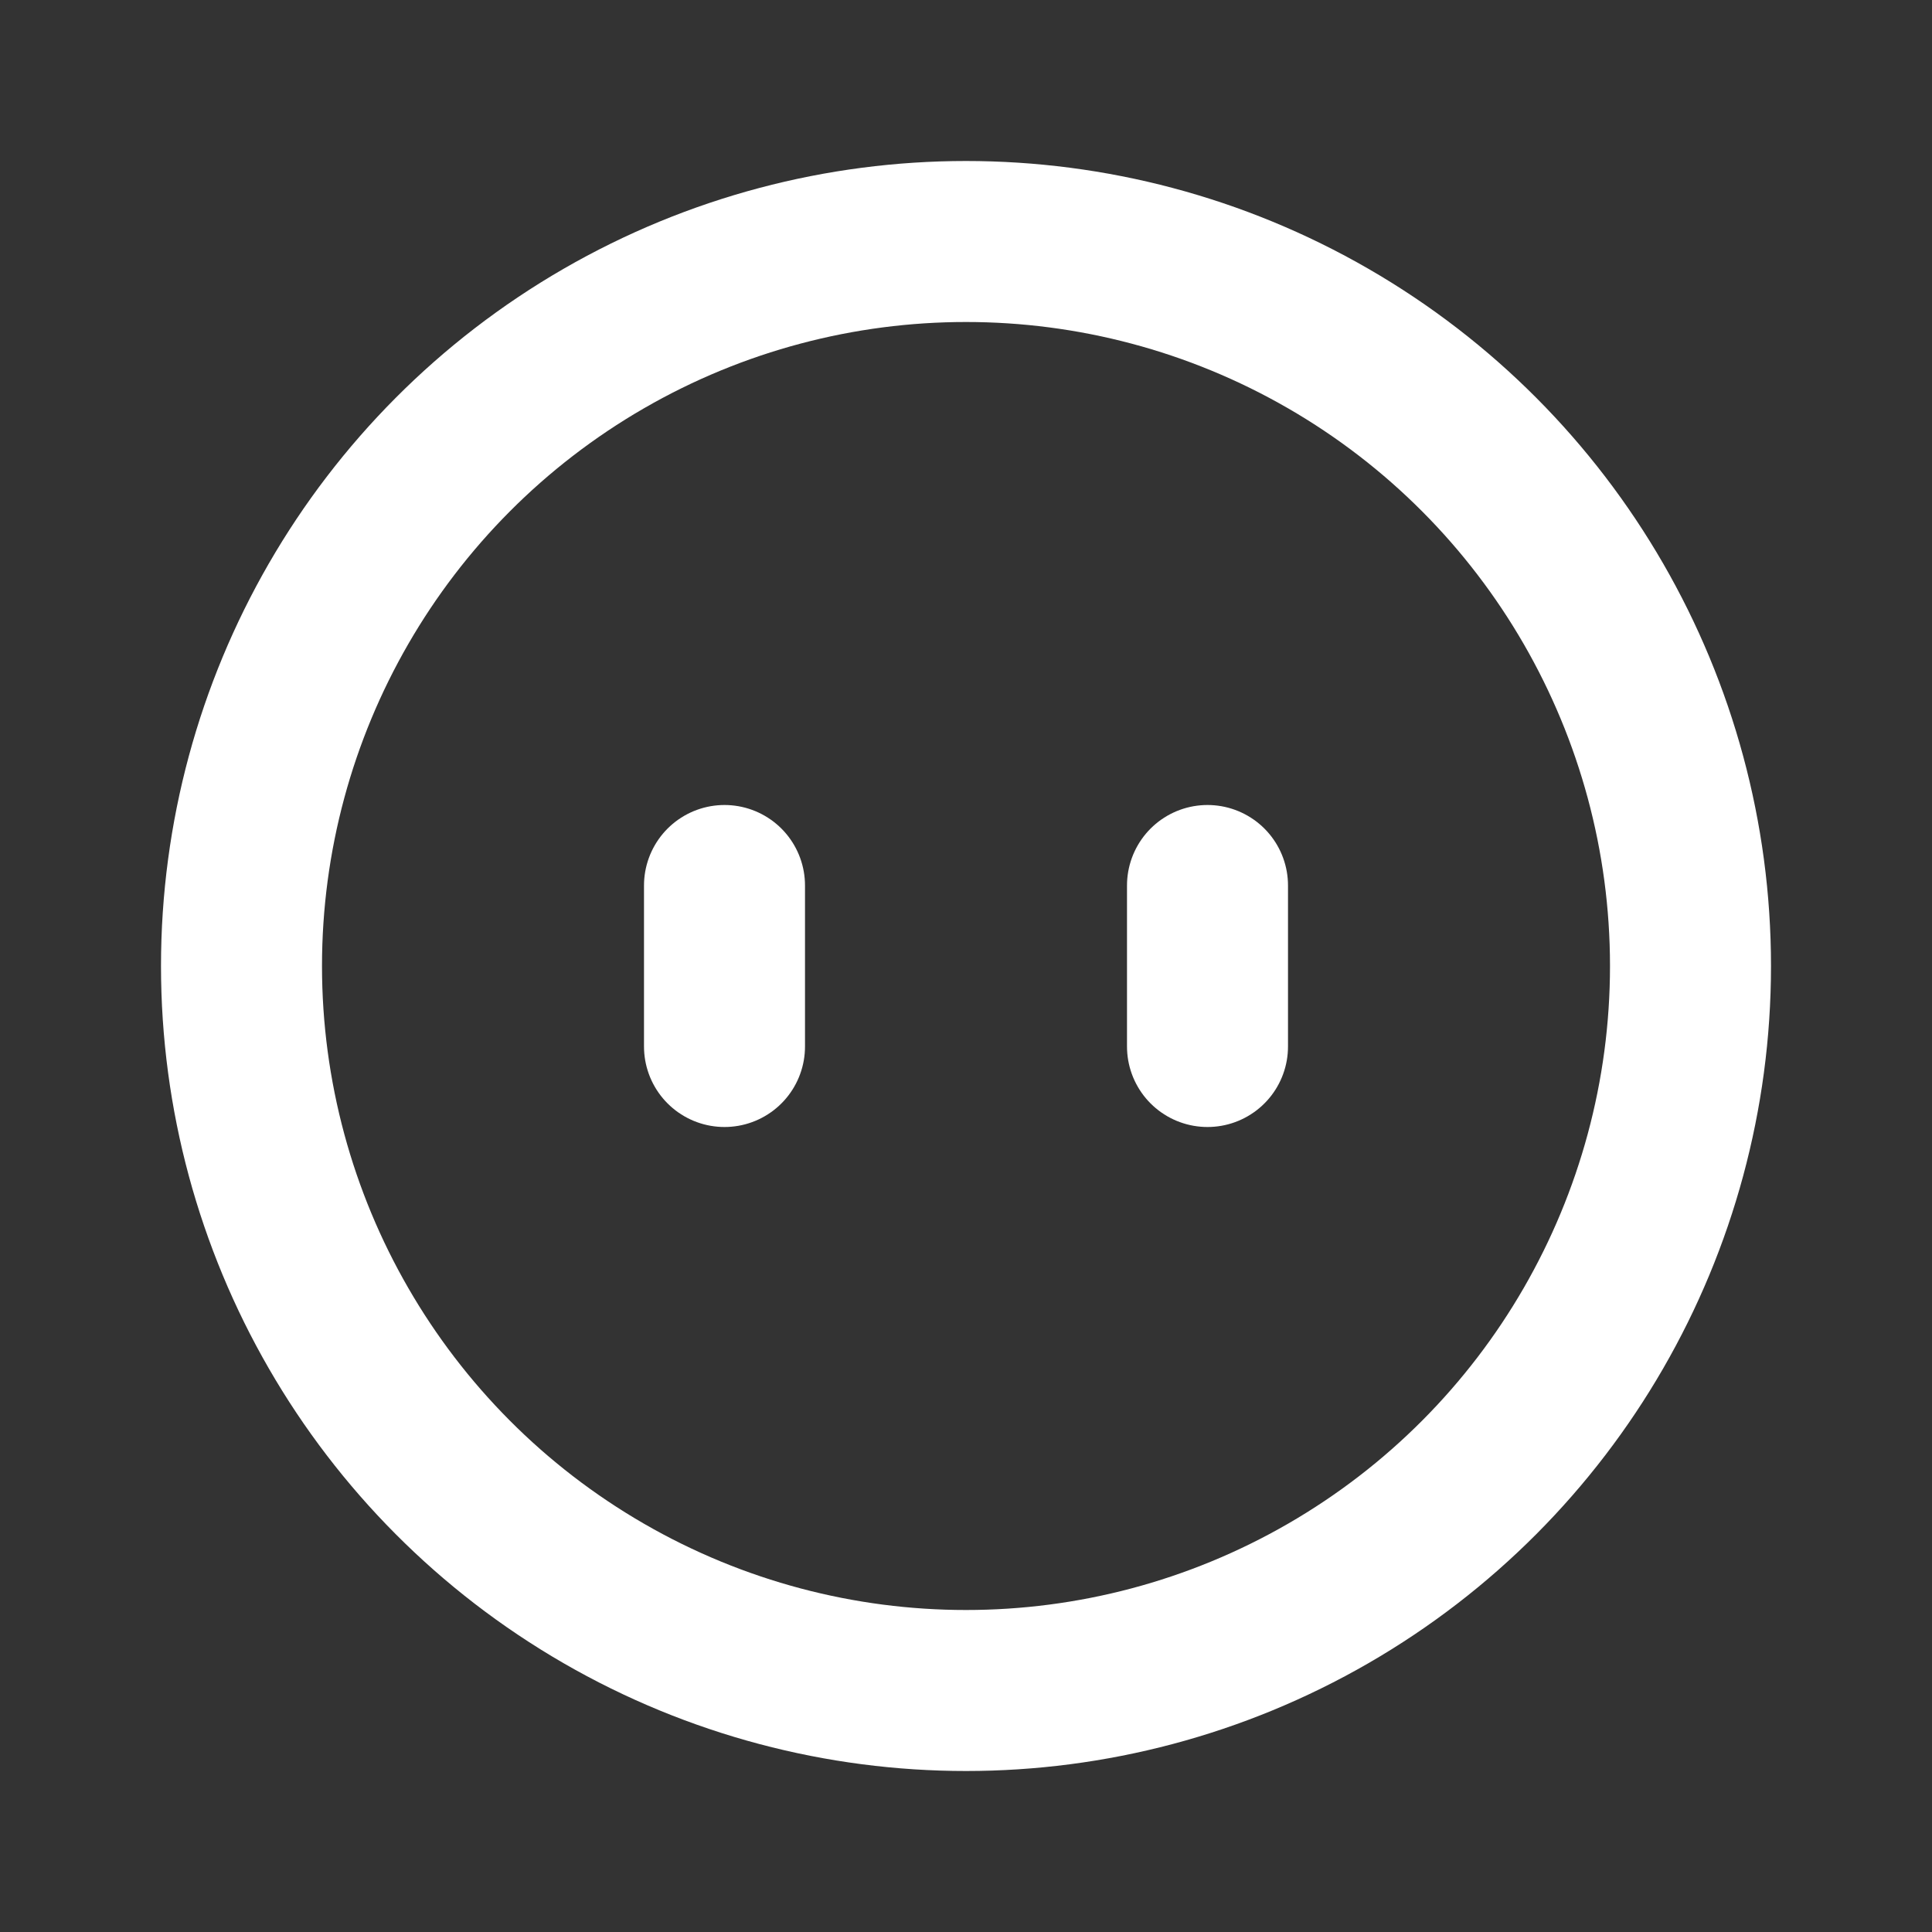 <svg width="24" height="24" viewBox="0 0 24 24" fill="none" xmlns="http://www.w3.org/2000/svg">
<rect x="0" y="0" width="24" height="24" fill="#333333" stroke="none"/>
<circle cx="12" cy="12" r="9" stroke="white" stroke-width="2" stroke-linecap="round" stroke-linejoin="round"/>
<path d="M9 13V11" stroke="white" stroke-width="2" stroke-linecap="round" stroke-linejoin="round"/>
<path d="M15 13V11" stroke="white" stroke-width="2" stroke-linecap="round" stroke-linejoin="round"/>
</svg>
